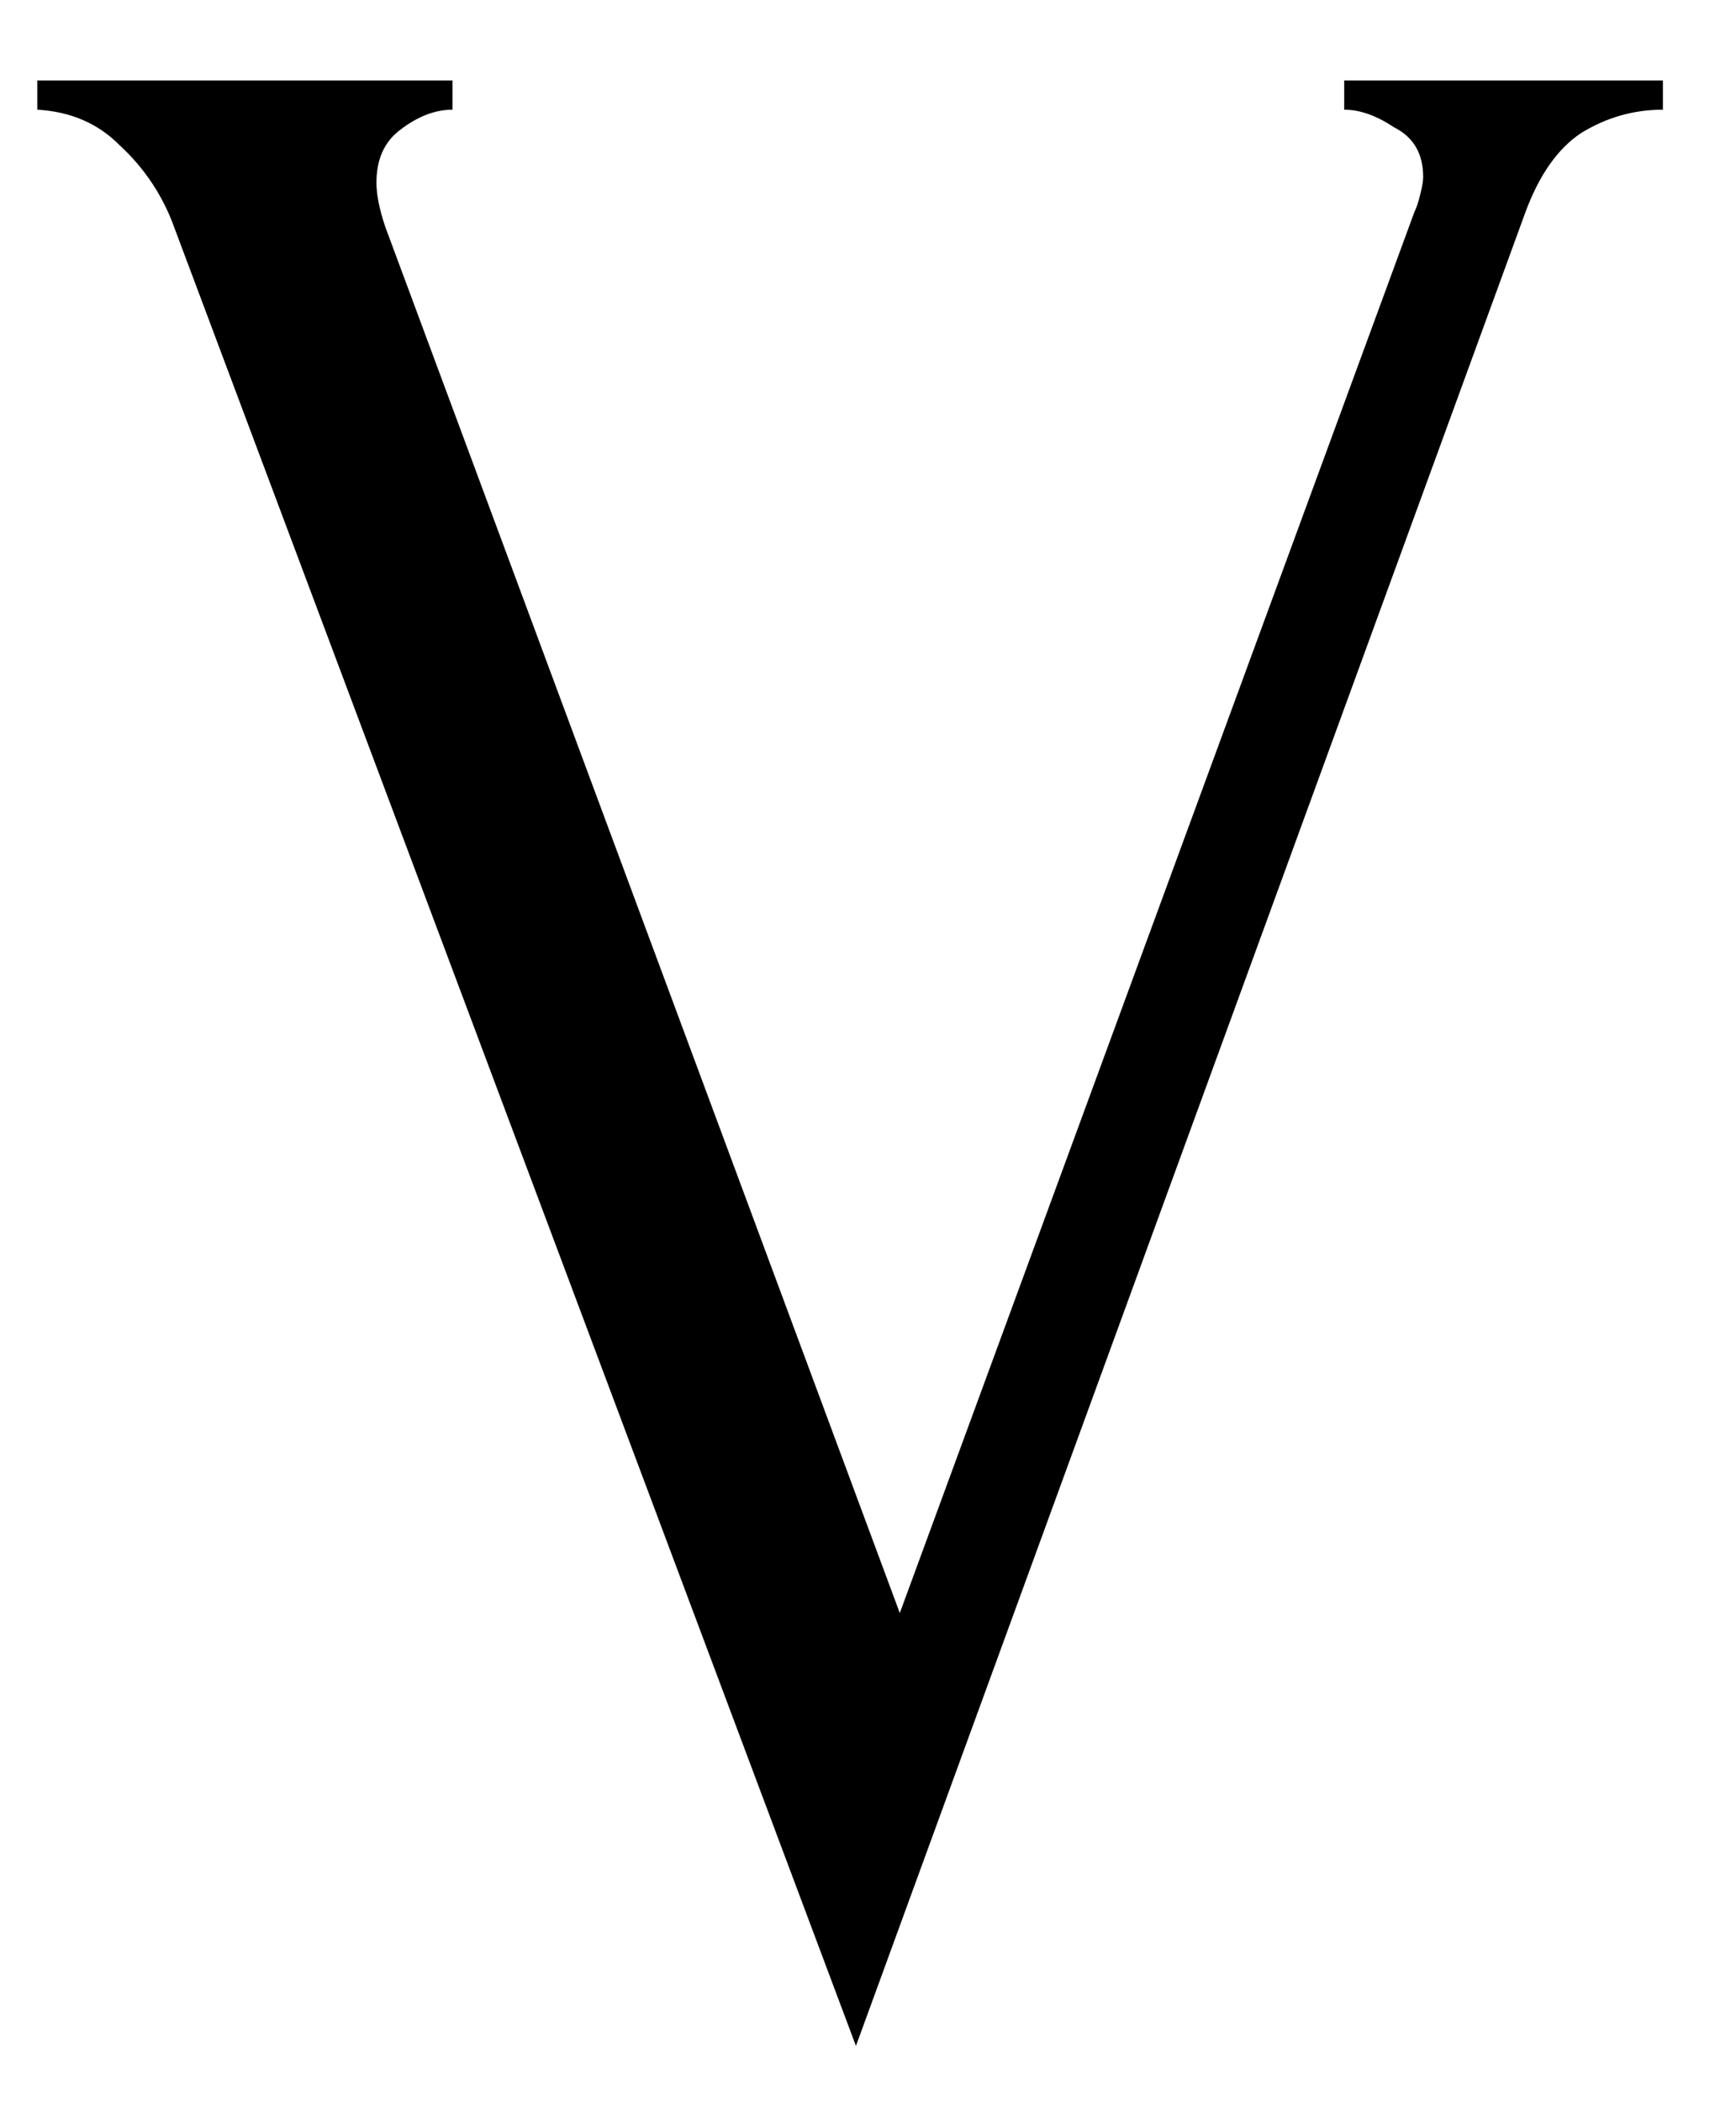 <svg width="19" height="23" viewBox="0 0 19 23" fill="none" xmlns="http://www.w3.org/2000/svg">
<path d="M4.12 2C4.12 2.128 4.152 2.288 4.216 2.48L9.848 17.648L15.48 2.32C15.502 2.277 15.523 2.213 15.544 2.128C15.566 2.043 15.576 1.979 15.576 1.936C15.576 1.68 15.47 1.499 15.256 1.392C15.064 1.264 14.883 1.2 14.712 1.2V0.88H18.2V1.2C17.88 1.2 17.582 1.285 17.304 1.456C17.048 1.627 16.846 1.915 16.696 2.32L9.368 22.384L1.88 2.416C1.752 2.096 1.56 1.819 1.304 1.584C1.07 1.349 0.771 1.221 0.408 1.2V0.88H4.952V1.2C4.76 1.2 4.568 1.275 4.376 1.424C4.206 1.552 4.12 1.744 4.12 2Z" fill="currentColor"/>
</svg>

